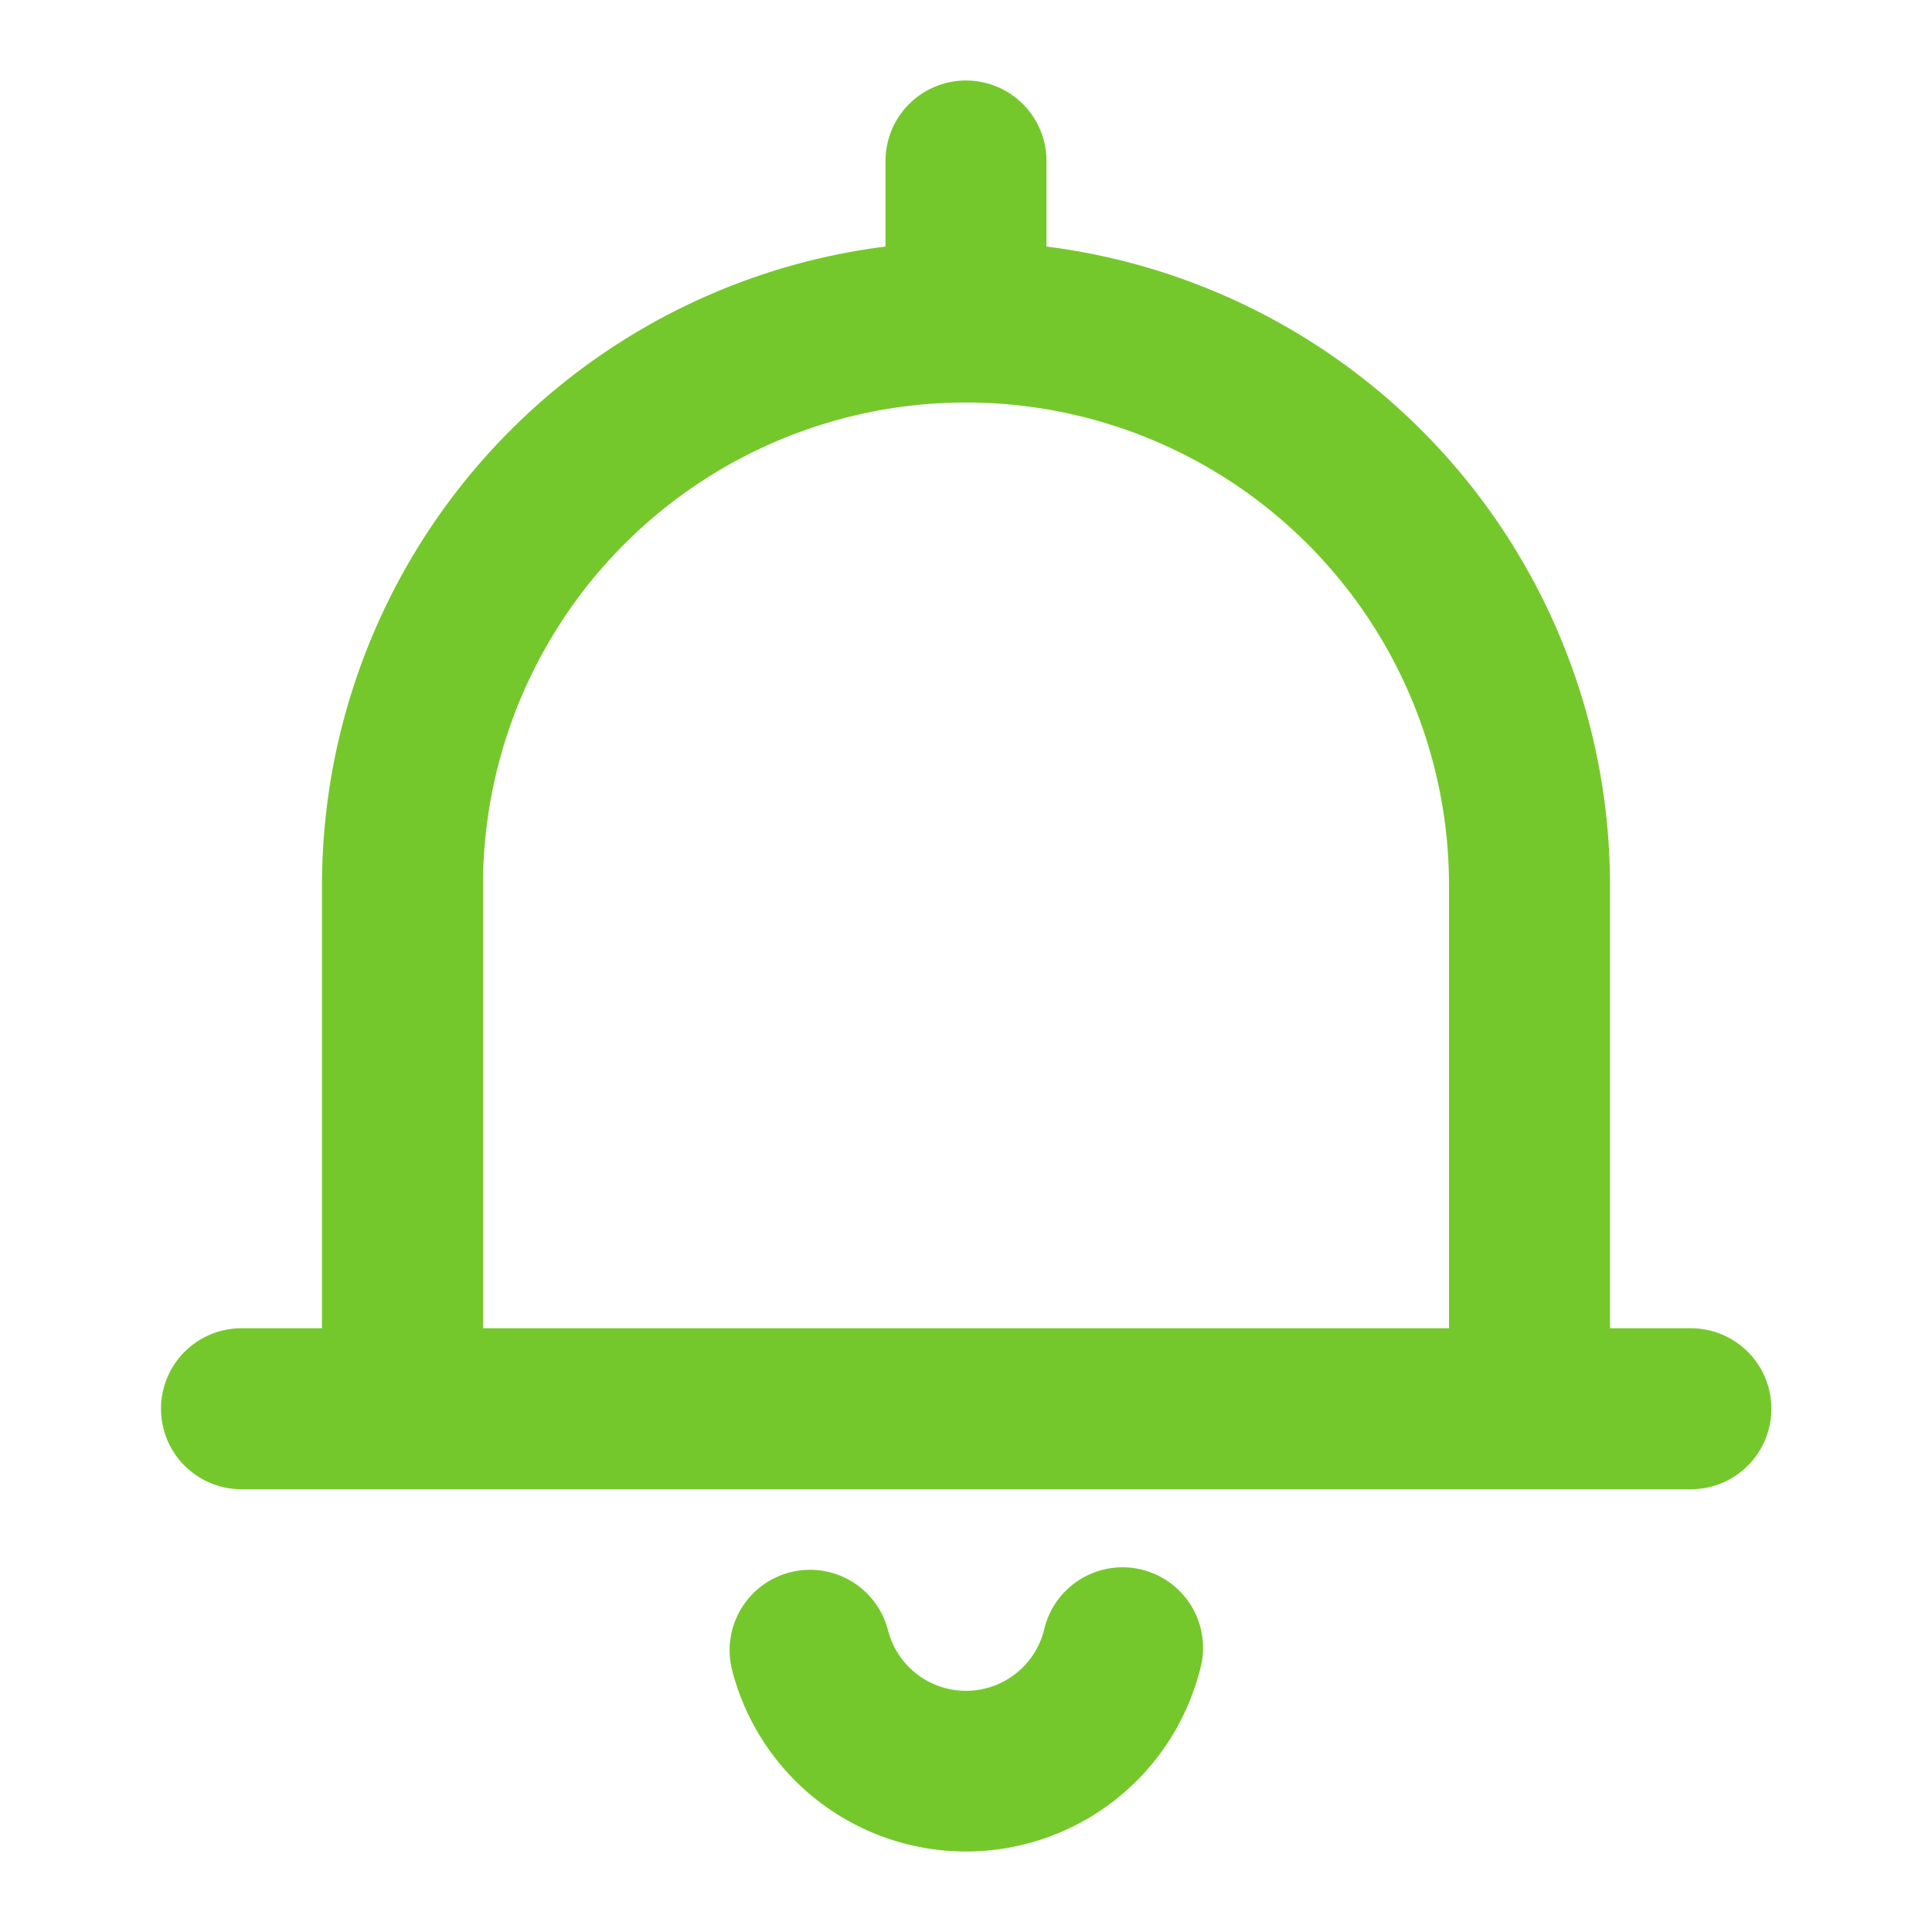<?xml version="1.0" standalone="no"?><!DOCTYPE svg PUBLIC "-//W3C//DTD SVG 1.1//EN" "http://www.w3.org/Graphics/SVG/1.1/DTD/svg11.dtd"><svg t="1575448948241" class="icon" viewBox="0 0 1024 1024" version="1.1" xmlns="http://www.w3.org/2000/svg" p-id="2694" xmlns:xlink="http://www.w3.org/1999/xlink" width="200" height="200"><defs><style type="text/css"></style></defs><path d="M170.667 469.333a341.333 341.333 0 1 1 682.667 0v256a42.667 42.667 0 1 1-85.333 0v-256a256 256 0 0 0-512 0v256a42.667 42.667 0 1 1-85.333 0v-256z" fill="#75C82B" p-id="2695"></path><path d="M512 42.667a42.667 42.667 0 0 1 42.667 42.667v85.333a42.667 42.667 0 0 1-85.333 0V85.333a42.667 42.667 0 0 1 42.667-42.667zM418.731 833.365a42.667 42.667 0 0 1 51.925 30.677 42.667 42.667 0 0 0 82.688 0 42.667 42.667 0 1 1 82.603 21.248 128 128 0 0 1-247.893 0 42.667 42.667 0 0 1 30.677-51.925zM85.333 746.667a42.667 42.667 0 0 1 42.667-42.667h768a42.667 42.667 0 1 1 0 85.333H128a42.667 42.667 0 0 1-42.667-42.667z" fill="#75C82B" p-id="2696"></path></svg>